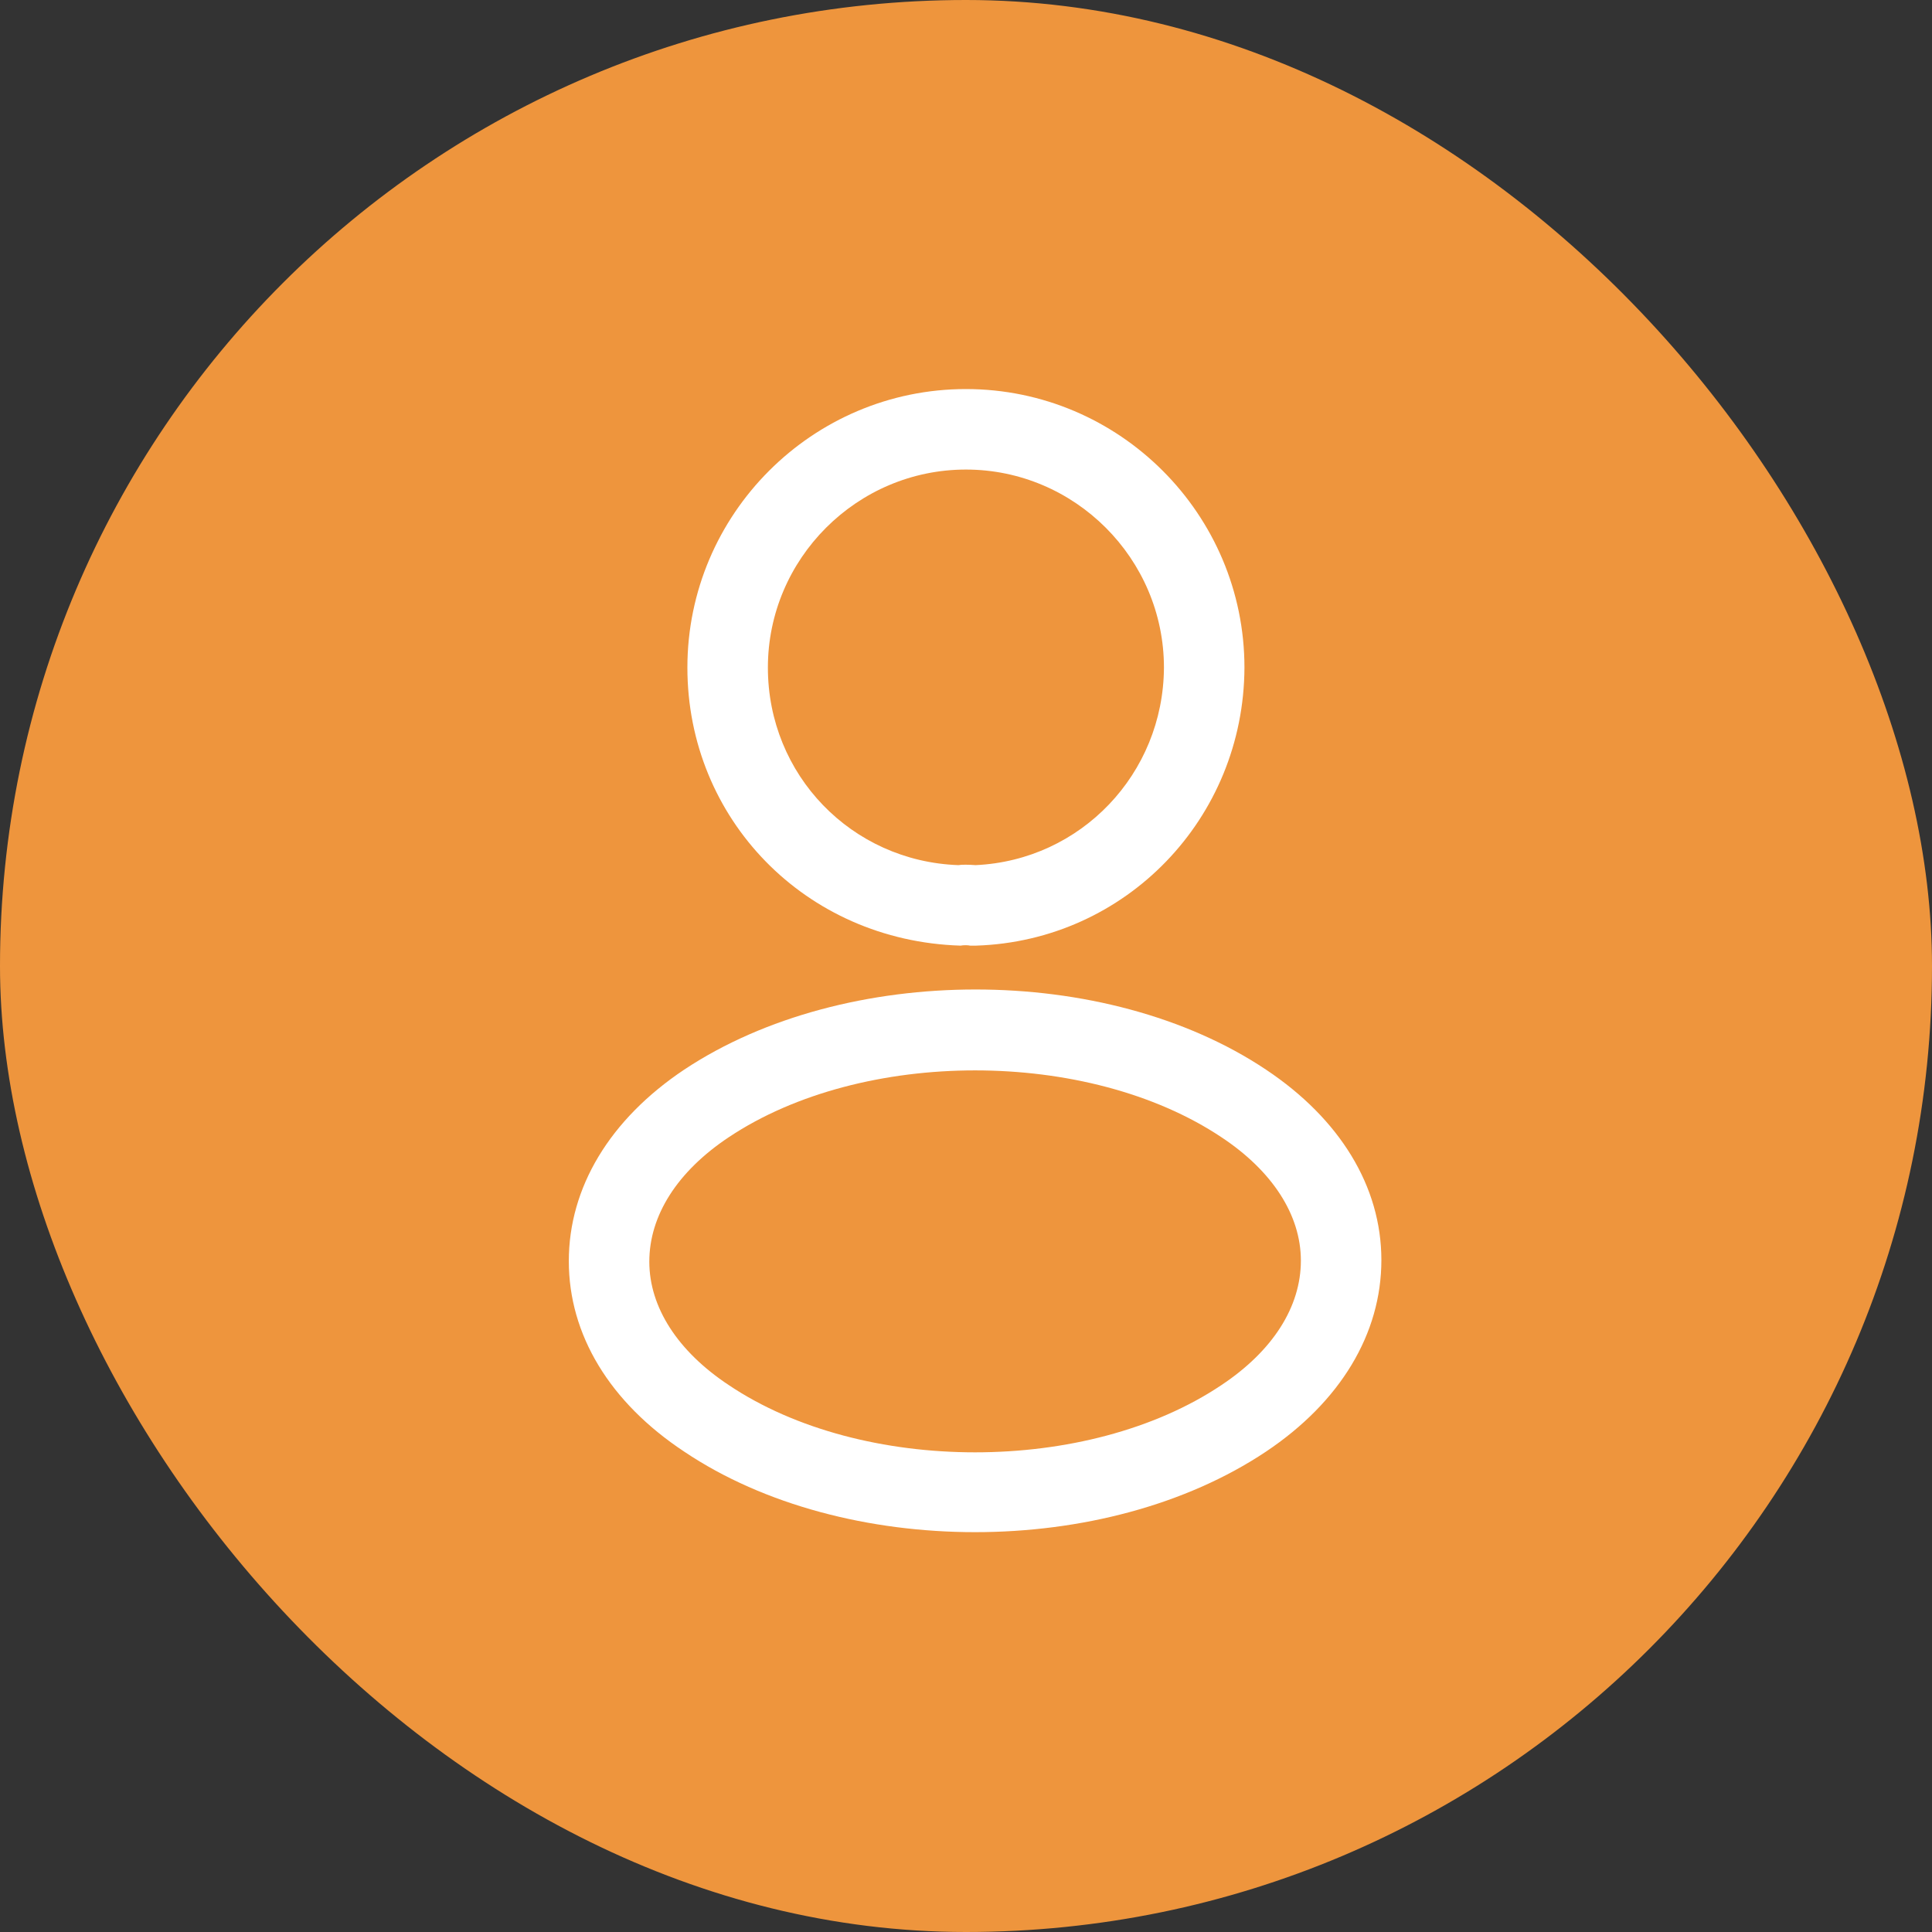 <svg width="24" height="24" viewBox="0 0 24 24" fill="none" xmlns="http://www.w3.org/2000/svg">
<rect x="0" y="0" width="24" height="24" fill="#333333" stroke="none"/>
<rect width="24" height="24" rx="12" fill="#EE953D"/>
<path d="M12.106 11.747C12.086 11.747 12.072 11.747 12.052 11.747C12.019 11.74 11.972 11.74 11.932 11.747C9.999 11.687 8.539 10.167 8.539 8.293C8.539 6.387 10.092 4.833 11.999 4.833C13.906 4.833 15.459 6.387 15.459 8.293C15.452 10.167 13.986 11.687 12.126 11.747C12.119 11.747 12.112 11.747 12.106 11.747ZM11.999 5.833C10.646 5.833 9.539 6.94 9.539 8.293C9.539 9.627 10.579 10.7 11.906 10.747C11.939 10.74 12.032 10.74 12.119 10.747C13.426 10.687 14.452 9.614 14.459 8.293C14.459 6.94 13.352 5.833 11.999 5.833Z" fill="white"/>
<path d="M12.113 19.033C10.806 19.033 9.493 18.7 8.5 18.033C7.573 17.42 7.066 16.58 7.066 15.666C7.066 14.753 7.573 13.906 8.5 13.287C10.5 11.96 13.74 11.96 15.726 13.287C16.646 13.9 17.16 14.74 17.16 15.653C17.16 16.567 16.653 17.413 15.726 18.033C14.726 18.7 13.42 19.033 12.113 19.033ZM9.053 14.127C8.413 14.553 8.066 15.1 8.066 15.673C8.066 16.24 8.42 16.787 9.053 17.206C10.713 18.32 13.513 18.32 15.173 17.206C15.813 16.78 16.16 16.233 16.16 15.66C16.16 15.093 15.806 14.546 15.173 14.127C13.513 13.02 10.713 13.02 9.053 14.127Z" fill="white"/>
</svg>

